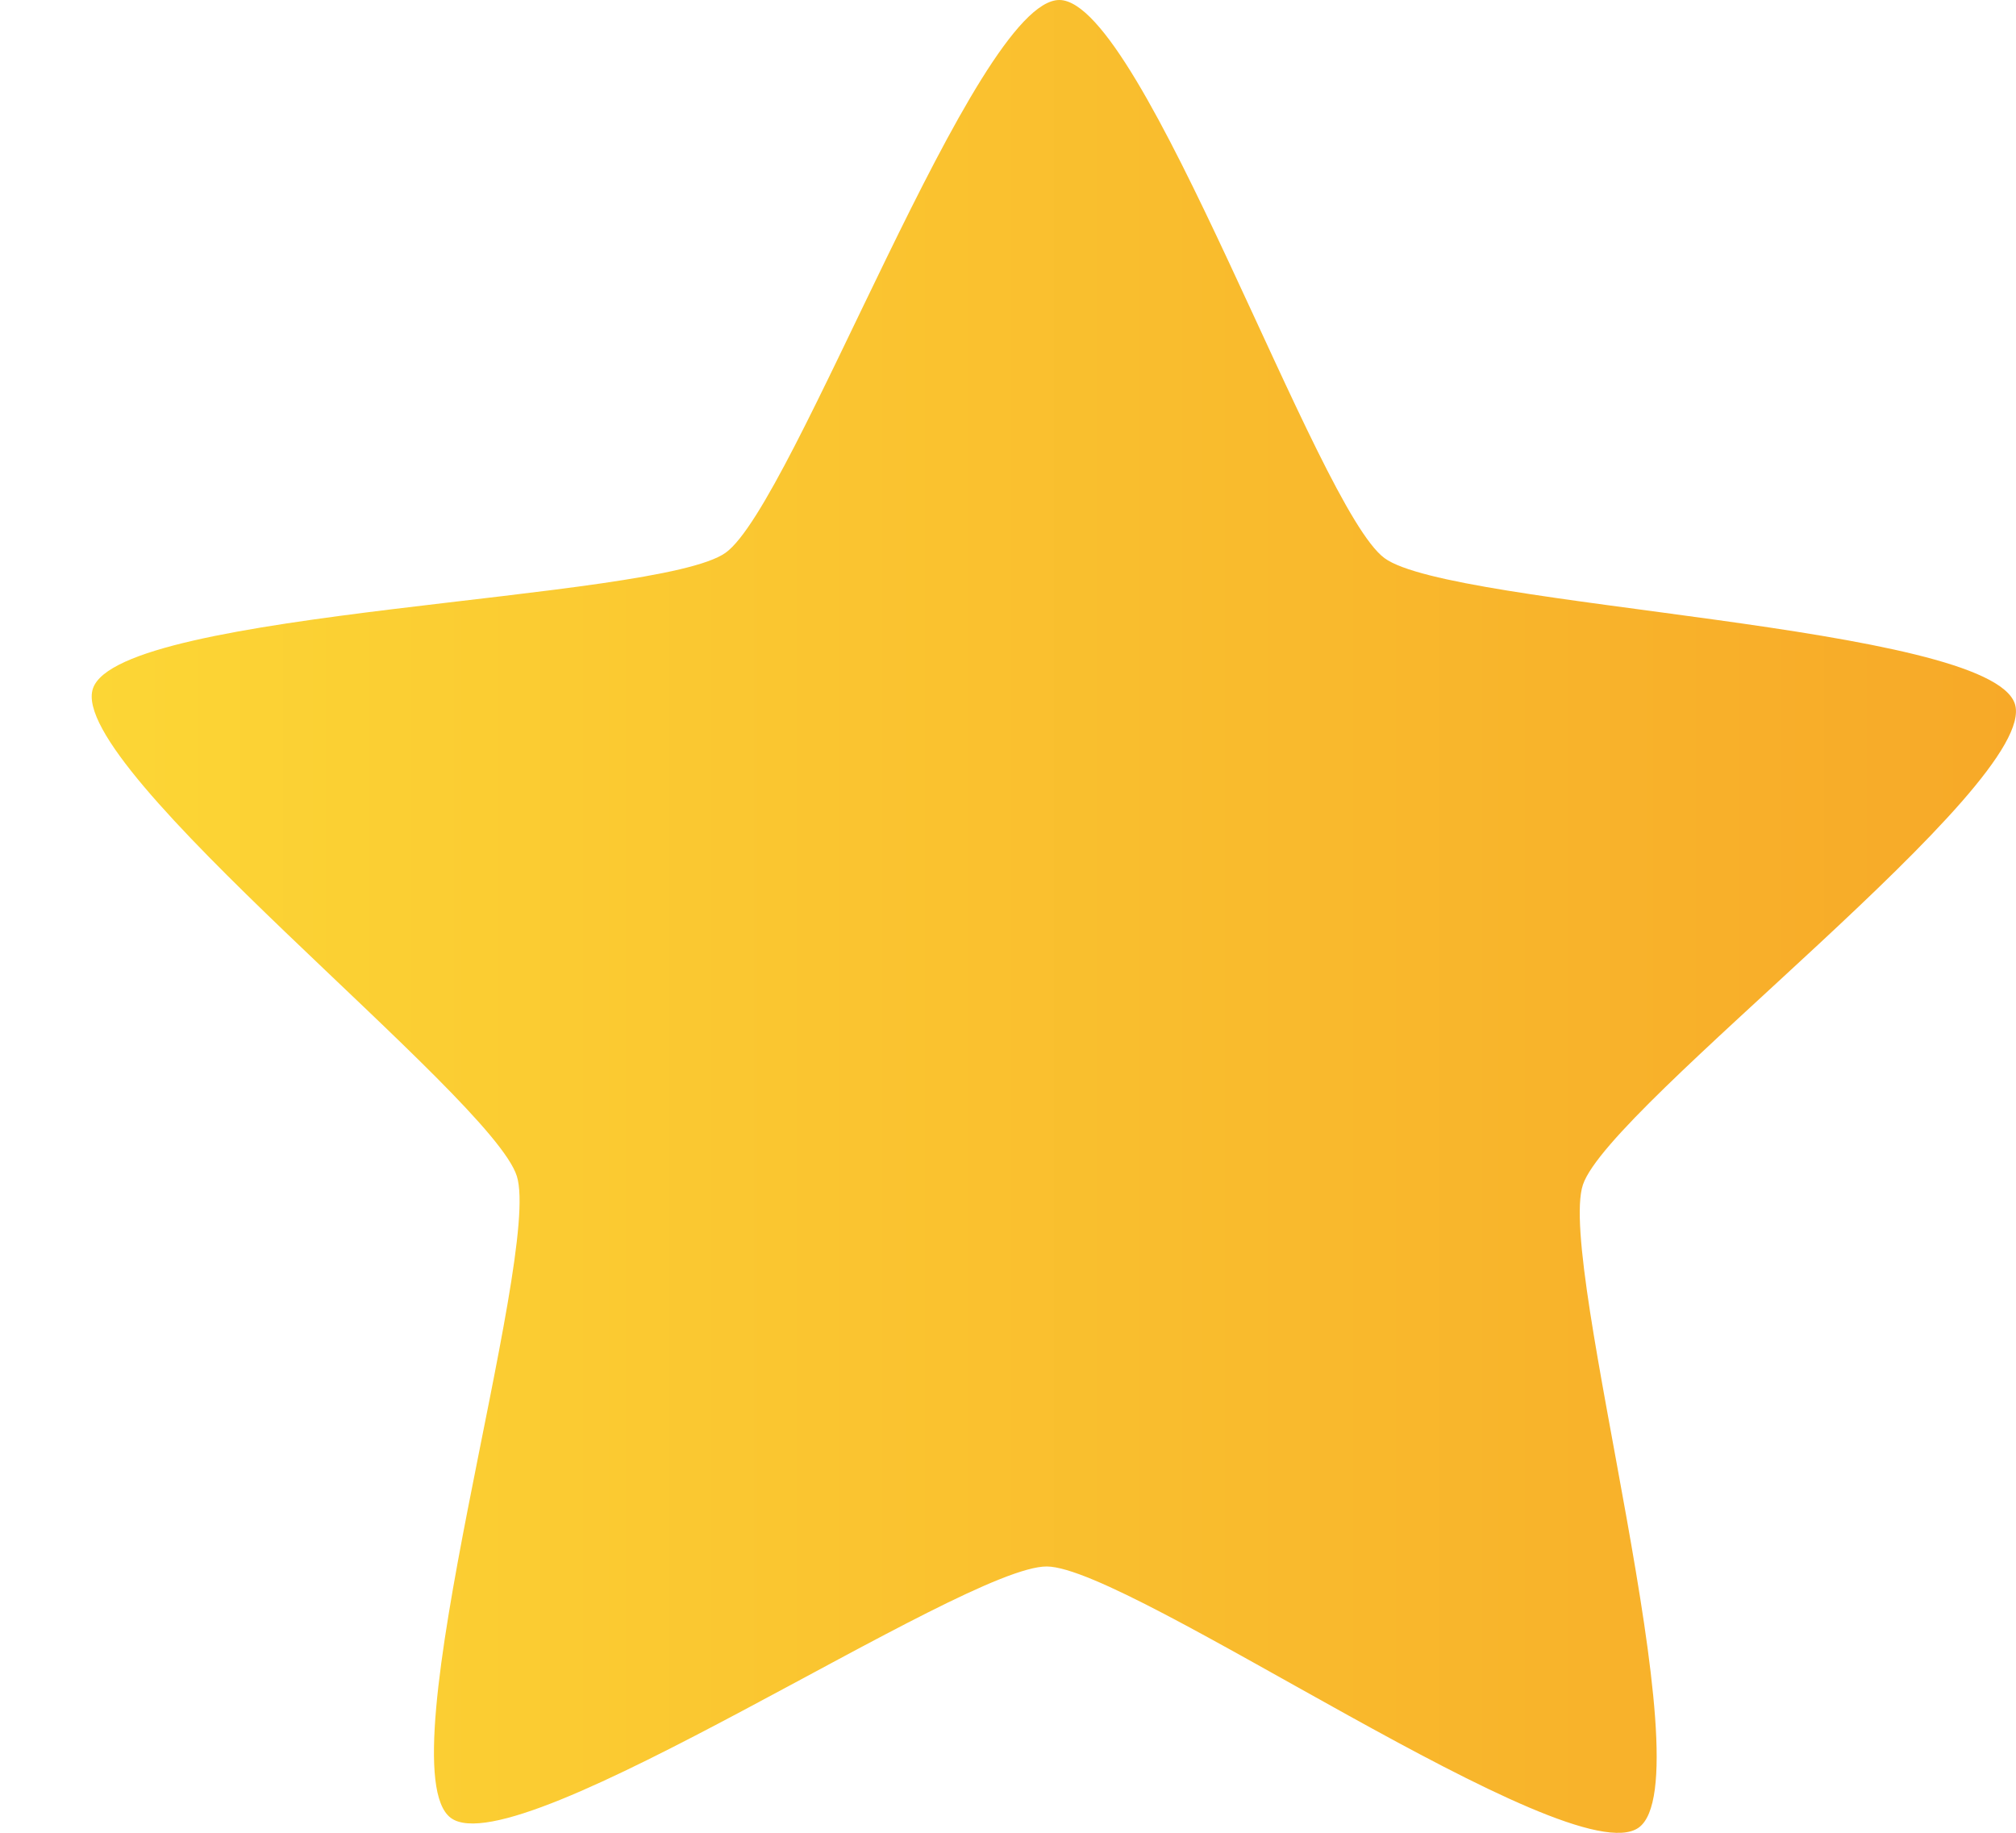 <svg width="11" height="10" viewBox="0 0 11 10" fill="none" xmlns="http://www.w3.org/2000/svg">
<path d="M8.941 9.972C8.568 10.238 6.171 8.551 5.712 8.547C5.253 8.544 2.829 10.191 2.46 9.919C2.091 9.647 2.958 6.853 2.82 6.417C2.682 5.98 0.361 4.191 0.507 3.757C0.652 3.322 3.585 3.282 3.959 3.016C4.332 2.75 5.322 -0.004 5.781 3.6749e-06C6.24 0.004 7.185 2.773 7.554 3.045C7.923 3.317 10.855 3.405 10.994 3.841C11.132 4.277 8.783 6.029 8.637 6.464C8.492 6.898 9.315 9.705 8.941 9.972Z" fill="url(#paint0_linear_5073_30323)"/>
<defs>
<linearGradient id="paint0_linear_5073_30323" x1="0.5" y1="5" x2="10.999" y2="5" gradientUnits="userSpaceOnUse">
<stop stop-color="#FCD635"/>
<stop offset="1" stop-color="#F7A928"/>
</linearGradient>
</defs>
</svg>
